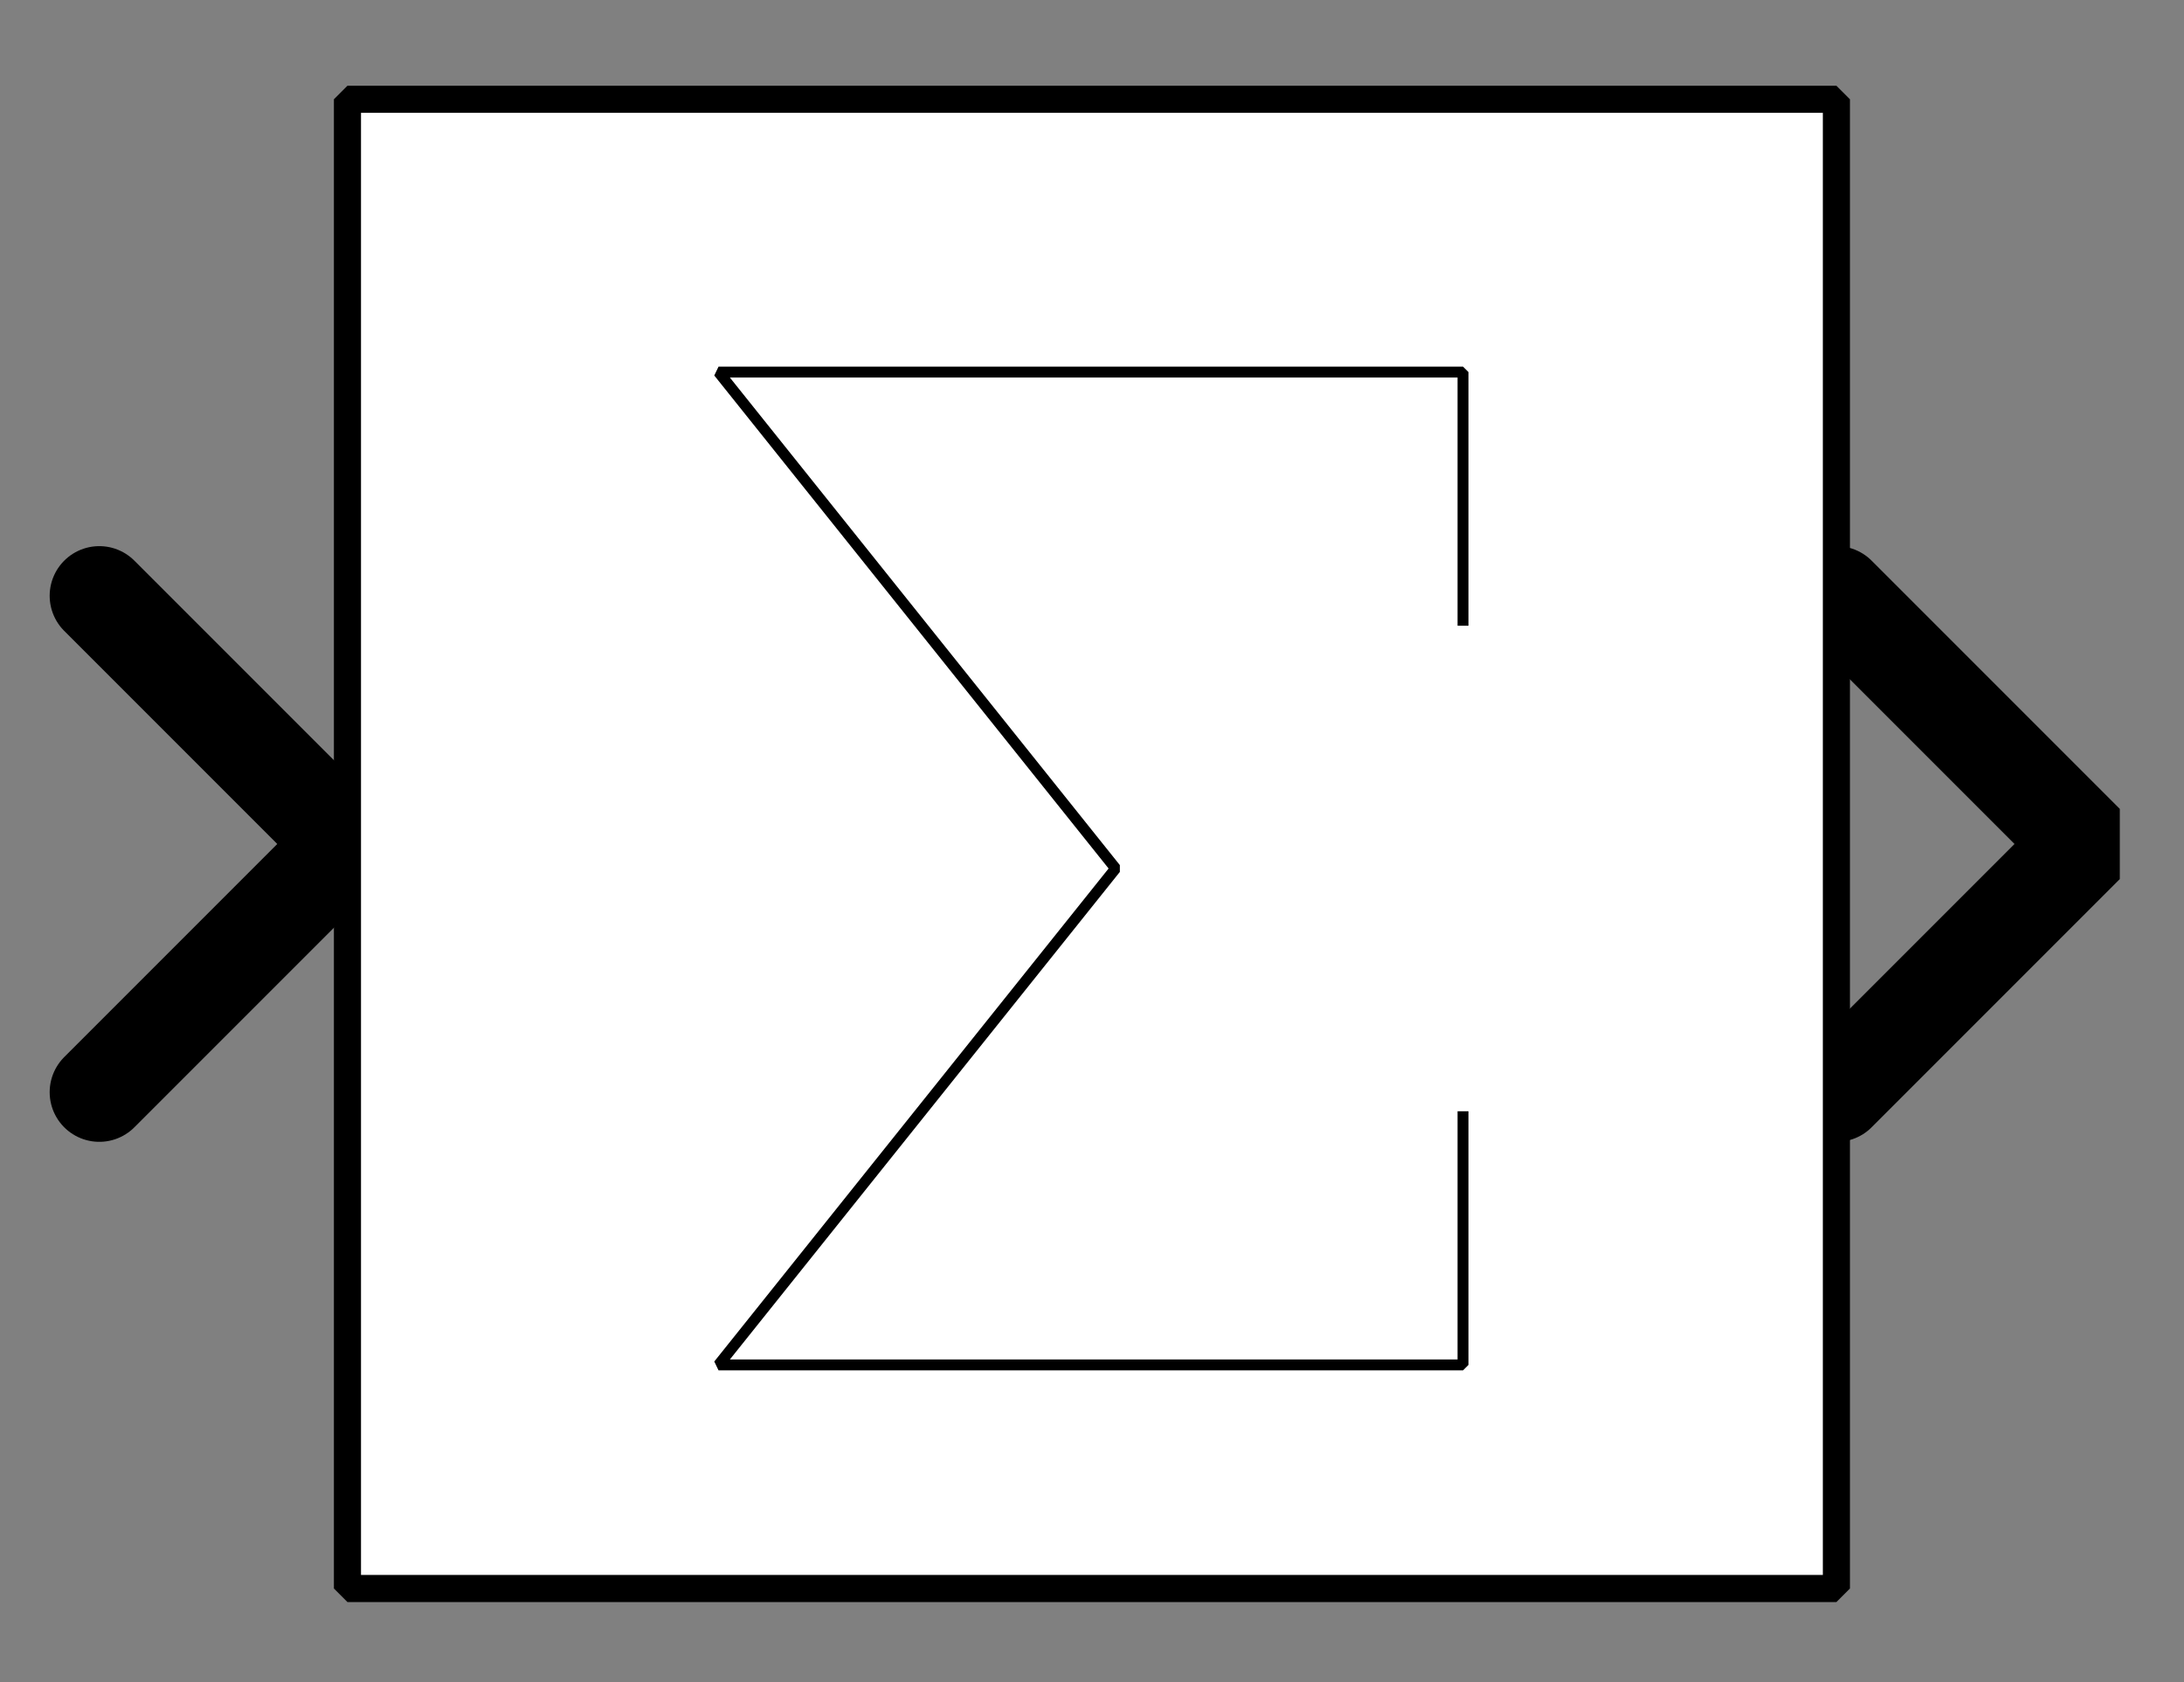 <?xml version="1.0" encoding="UTF-8"?><svg width="52.917mm" height="40.746mm" viewBox="0 0 200 154" xmlns="http://www.w3.org/2000/svg" xmlns:xlink="http://www.w3.org/1999/xlink"><rect x="0" y="0" width="200" height="154" fill="#808080" stroke="none"/><g fill="none" stroke="black" stroke-width="1" fill-rule="evenodd" stroke-linecap="square" stroke-linejoin="bevel"><g clip-path="none" fill="none" opacity="1" stroke="none" stroke-opacity="0" transform="matrix(1,0,0,1,0,0)"><path d="M0,0 L200,0 L200,154 L0,154 L0,0 z" fill-rule="evenodd" vector-effect="none"/></g><defs><clipPath id="clip3"><path d="M-37,-17 L7,-17 L7,17 L-37,17 L-37,-17 z"/></clipPath></defs><g clip-path="url(#clip3)" fill="none" opacity="1" stroke="#000000" stroke-linecap="round" stroke-linejoin="miter" stroke-miterlimit="2" stroke-opacity="1" stroke-width="2" transform="matrix(4.545,0,0,4.545,168.182,77.273)"><path d="M0,-5 L5,0 L0,5" fill-rule="evenodd" vector-effect="none"/></g><defs><clipPath id="clip6"><path d="M7,17 L-37,17 L-37,-17 L7,-17 L7,17 z"/></clipPath></defs><g clip-path="url(#clip6)" fill="none" opacity="1" stroke="#000000" stroke-linecap="round" stroke-linejoin="miter" stroke-miterlimit="2" stroke-opacity="1" stroke-width="2" transform="matrix(-4.545,0,0,-4.545,31.818,77.273)"><path d="M5,-5 L0,0 L5,5" fill-rule="evenodd" vector-effect="none"/></g><defs><clipPath id="clip9"><path d="M-7,-2 L37,-2 L37,32 L-7,32 L-7,-2 z"/></clipPath></defs><g clip-path="url(#clip9)" fill="#ffffff" fill-opacity="1" opacity="1" stroke="none" stroke-opacity="0" transform="matrix(4.545,0,0,4.545,31.818,9.091)"><path d="M0,0 L30,0 L30,30 L0,30 L0,0 z" fill-rule="nonzero" vector-effect="none"/></g><defs><clipPath id="clip13"><path d="M235,44 L265,44 L265,74 L235,74 L235,44 z"/></clipPath></defs><g clip-path="url(#clip13)" fill="none" opacity="1" stroke="#000000" stroke-linecap="butt" stroke-linejoin="miter" stroke-miterlimit="2" stroke-opacity="1" stroke-width="0.22" transform="matrix(4.545,0,0,4.545,-1034.09,-193.182)"><polyline fill="none" points="257,65 257,70 242,70 250,60 242,50 257,50 257,55" vector-effect="none"/></g><defs><clipPath id="clip18"><path d="M-7,-2 L37,-2 L37,32 L-7,32 L-7,-2 z"/></clipPath></defs><g clip-path="url(#clip18)" fill="none" opacity="1" stroke="#000000" stroke-linecap="butt" stroke-linejoin="miter" stroke-miterlimit="2" stroke-opacity="1" stroke-width="0.546" transform="matrix(4.545,0,0,4.545,31.818,9.091)"><path d="M0,0 L30,0 L30,30 L0,30 L0,0 z" fill-rule="nonzero" vector-effect="none"/></g></g></svg>
